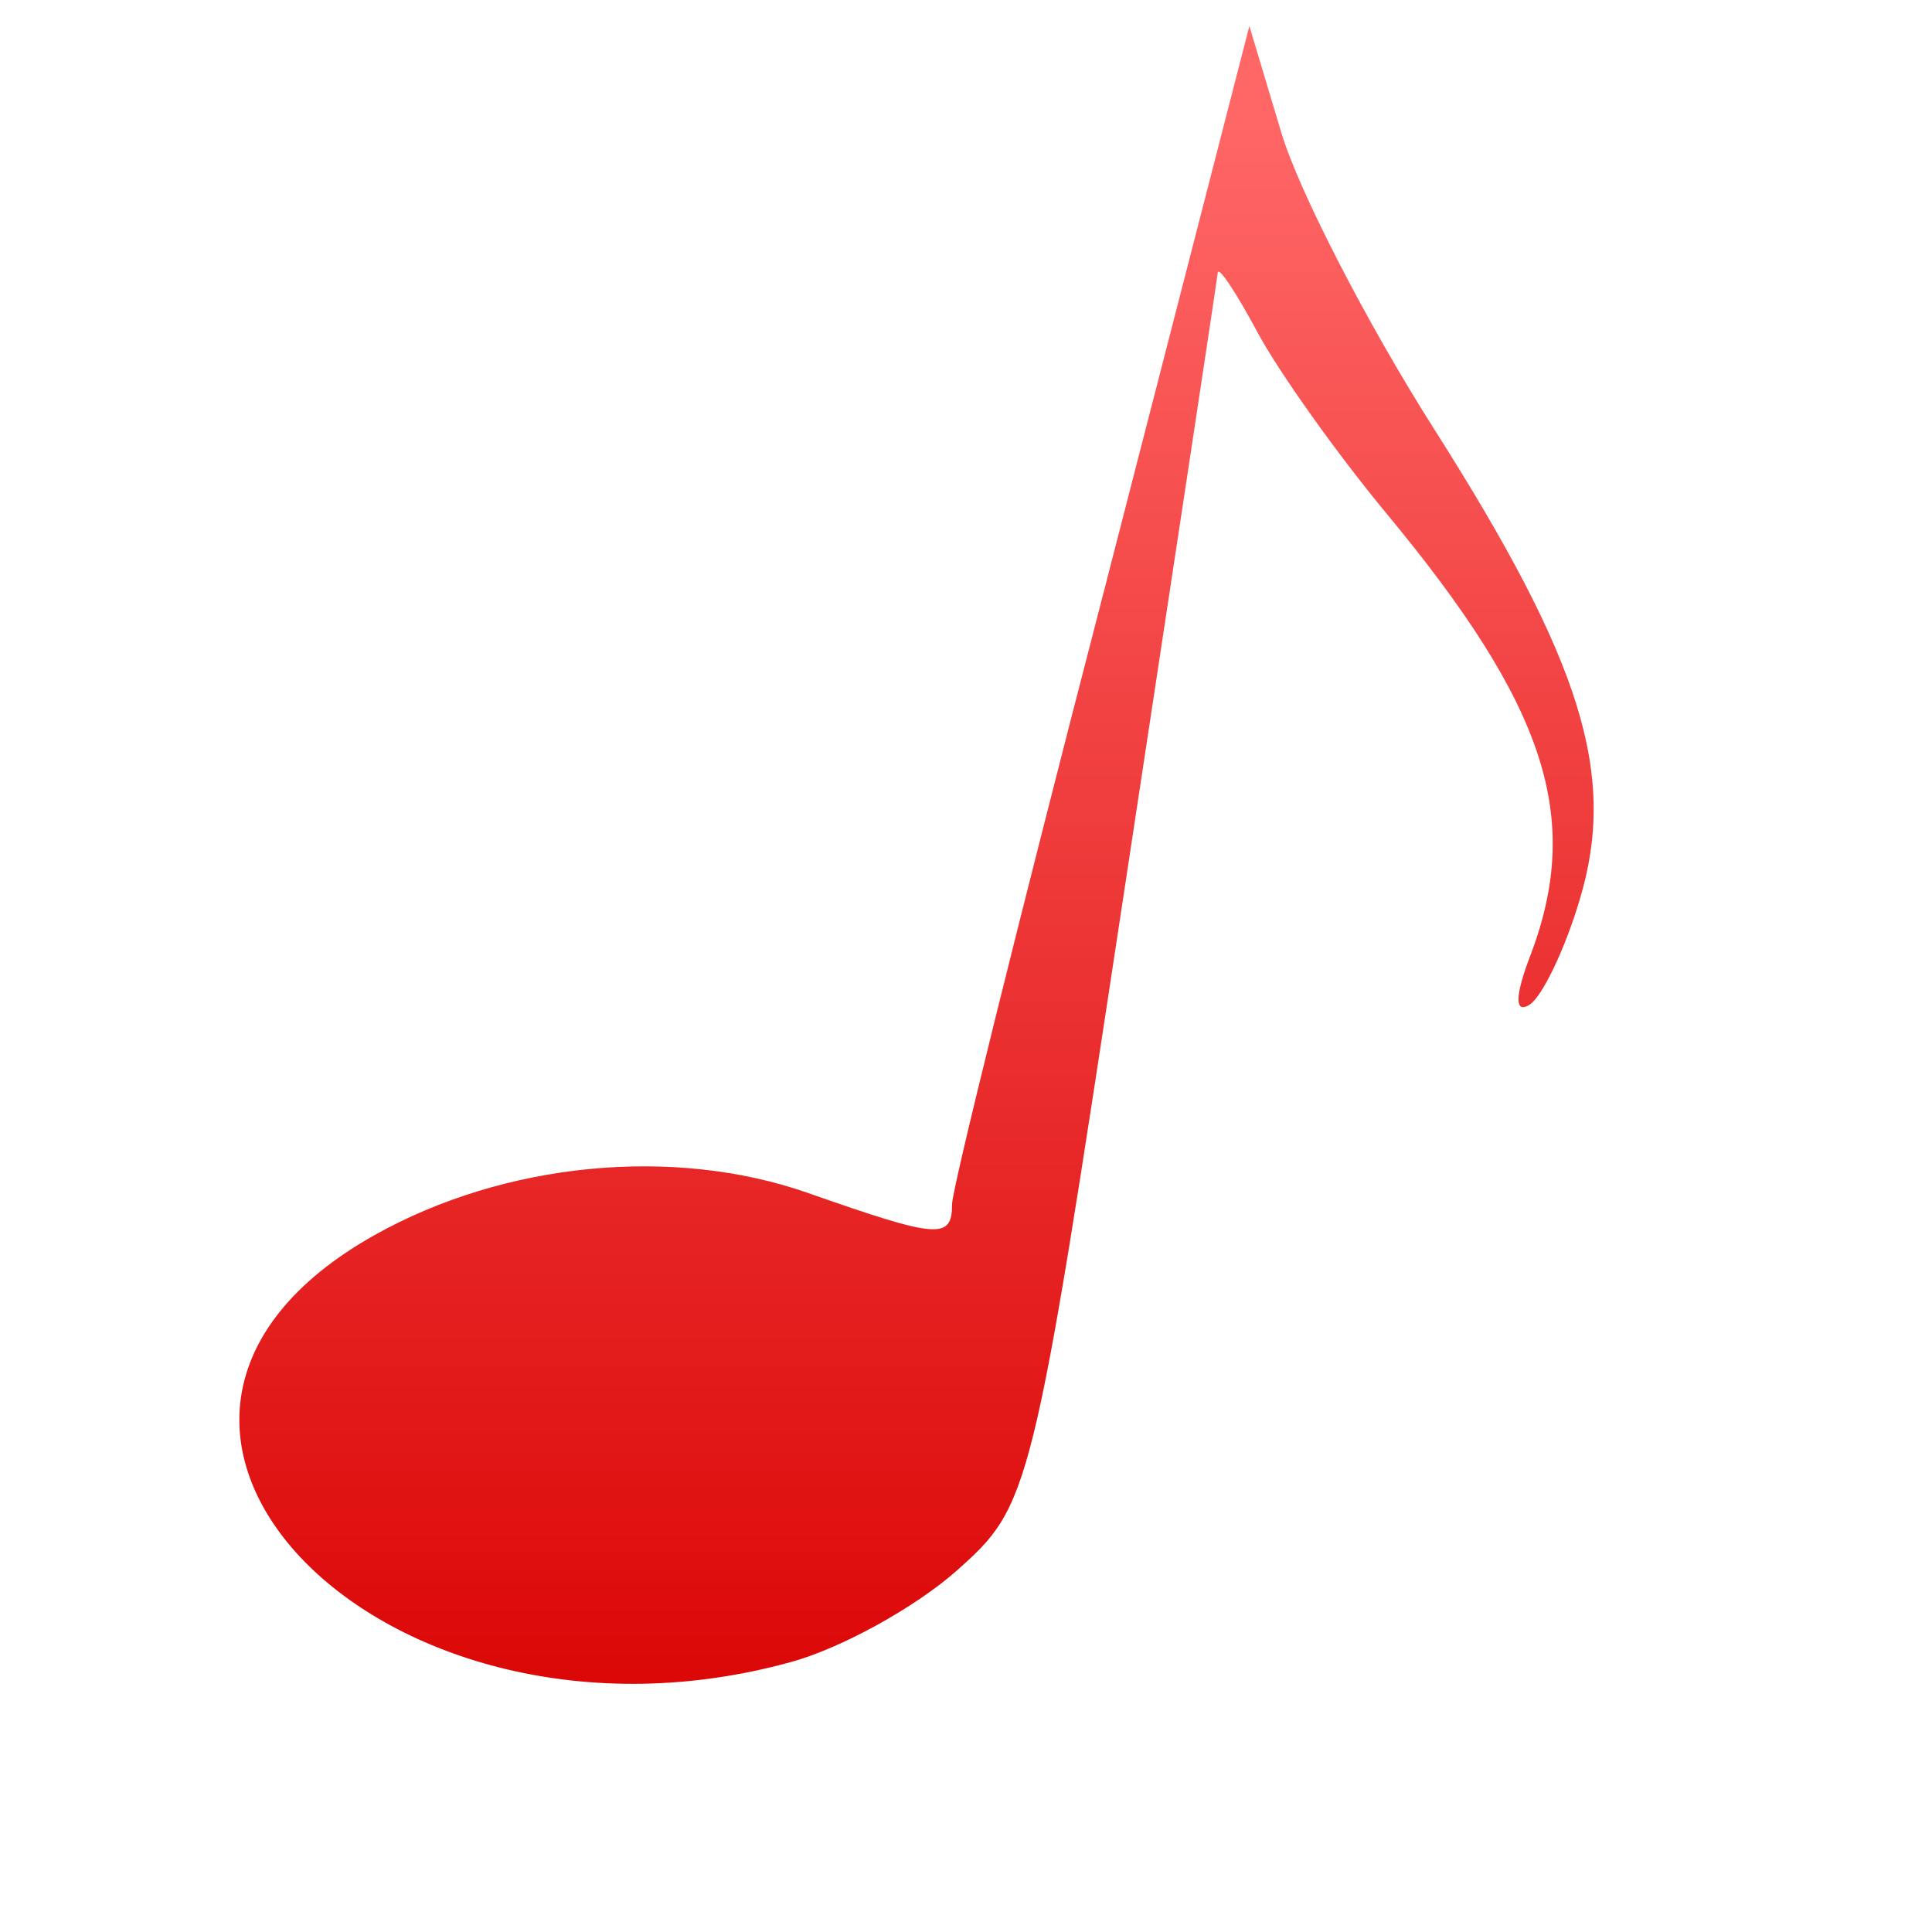 <svg xmlns="http://www.w3.org/2000/svg" xmlns:xlink="http://www.w3.org/1999/xlink" width="64" height="64" viewBox="0 0 64 64" version="1.1">
<defs> <linearGradient id="linear0" gradientUnits="userSpaceOnUse" x1="0" y1="0" x2="0" y2="1" gradientTransform="matrix(55.992,0,0,56,4.004,4)"> <stop offset="0" style="stop-color:#ff6666;stop-opacity:1;"/> <stop offset="1" style="stop-color:#d90000;stop-opacity:1;"/> </linearGradient> </defs>
<g id="surface1">
<path style=" stroke:none;fill-rule:evenodd;fill:url(#linear0);fill-opacity:1;" d="M 41.387 0.863 L 36.48 19.93 C 33.766 30.402 31.539 39.383 31.539 39.887 C 31.539 41.074 31.074 41.031 26.758 39.516 C 22.289 37.953 16.707 38.508 12.422 40.906 C 1.309 47.125 12.68 58.797 26.207 55.055 C 27.875 54.598 30.336 53.234 31.691 52.031 C 34.129 49.859 34.195 49.609 37.223 29.641 C 38.91 18.527 40.32 9.254 40.34 9.031 C 40.371 8.816 40.961 9.711 41.664 11.023 C 42.367 12.328 44.273 15.008 45.902 16.977 C 51.234 23.402 52.434 27.094 50.688 31.672 C 50.184 32.988 50.172 33.586 50.66 33.289 C 51.086 33.023 51.84 31.449 52.328 29.809 C 53.574 25.68 52.426 21.953 47.496 14.195 C 45.277 10.699 43 6.281 42.438 4.367 L 41.387 0.863 "/>
</g>
</svg>

